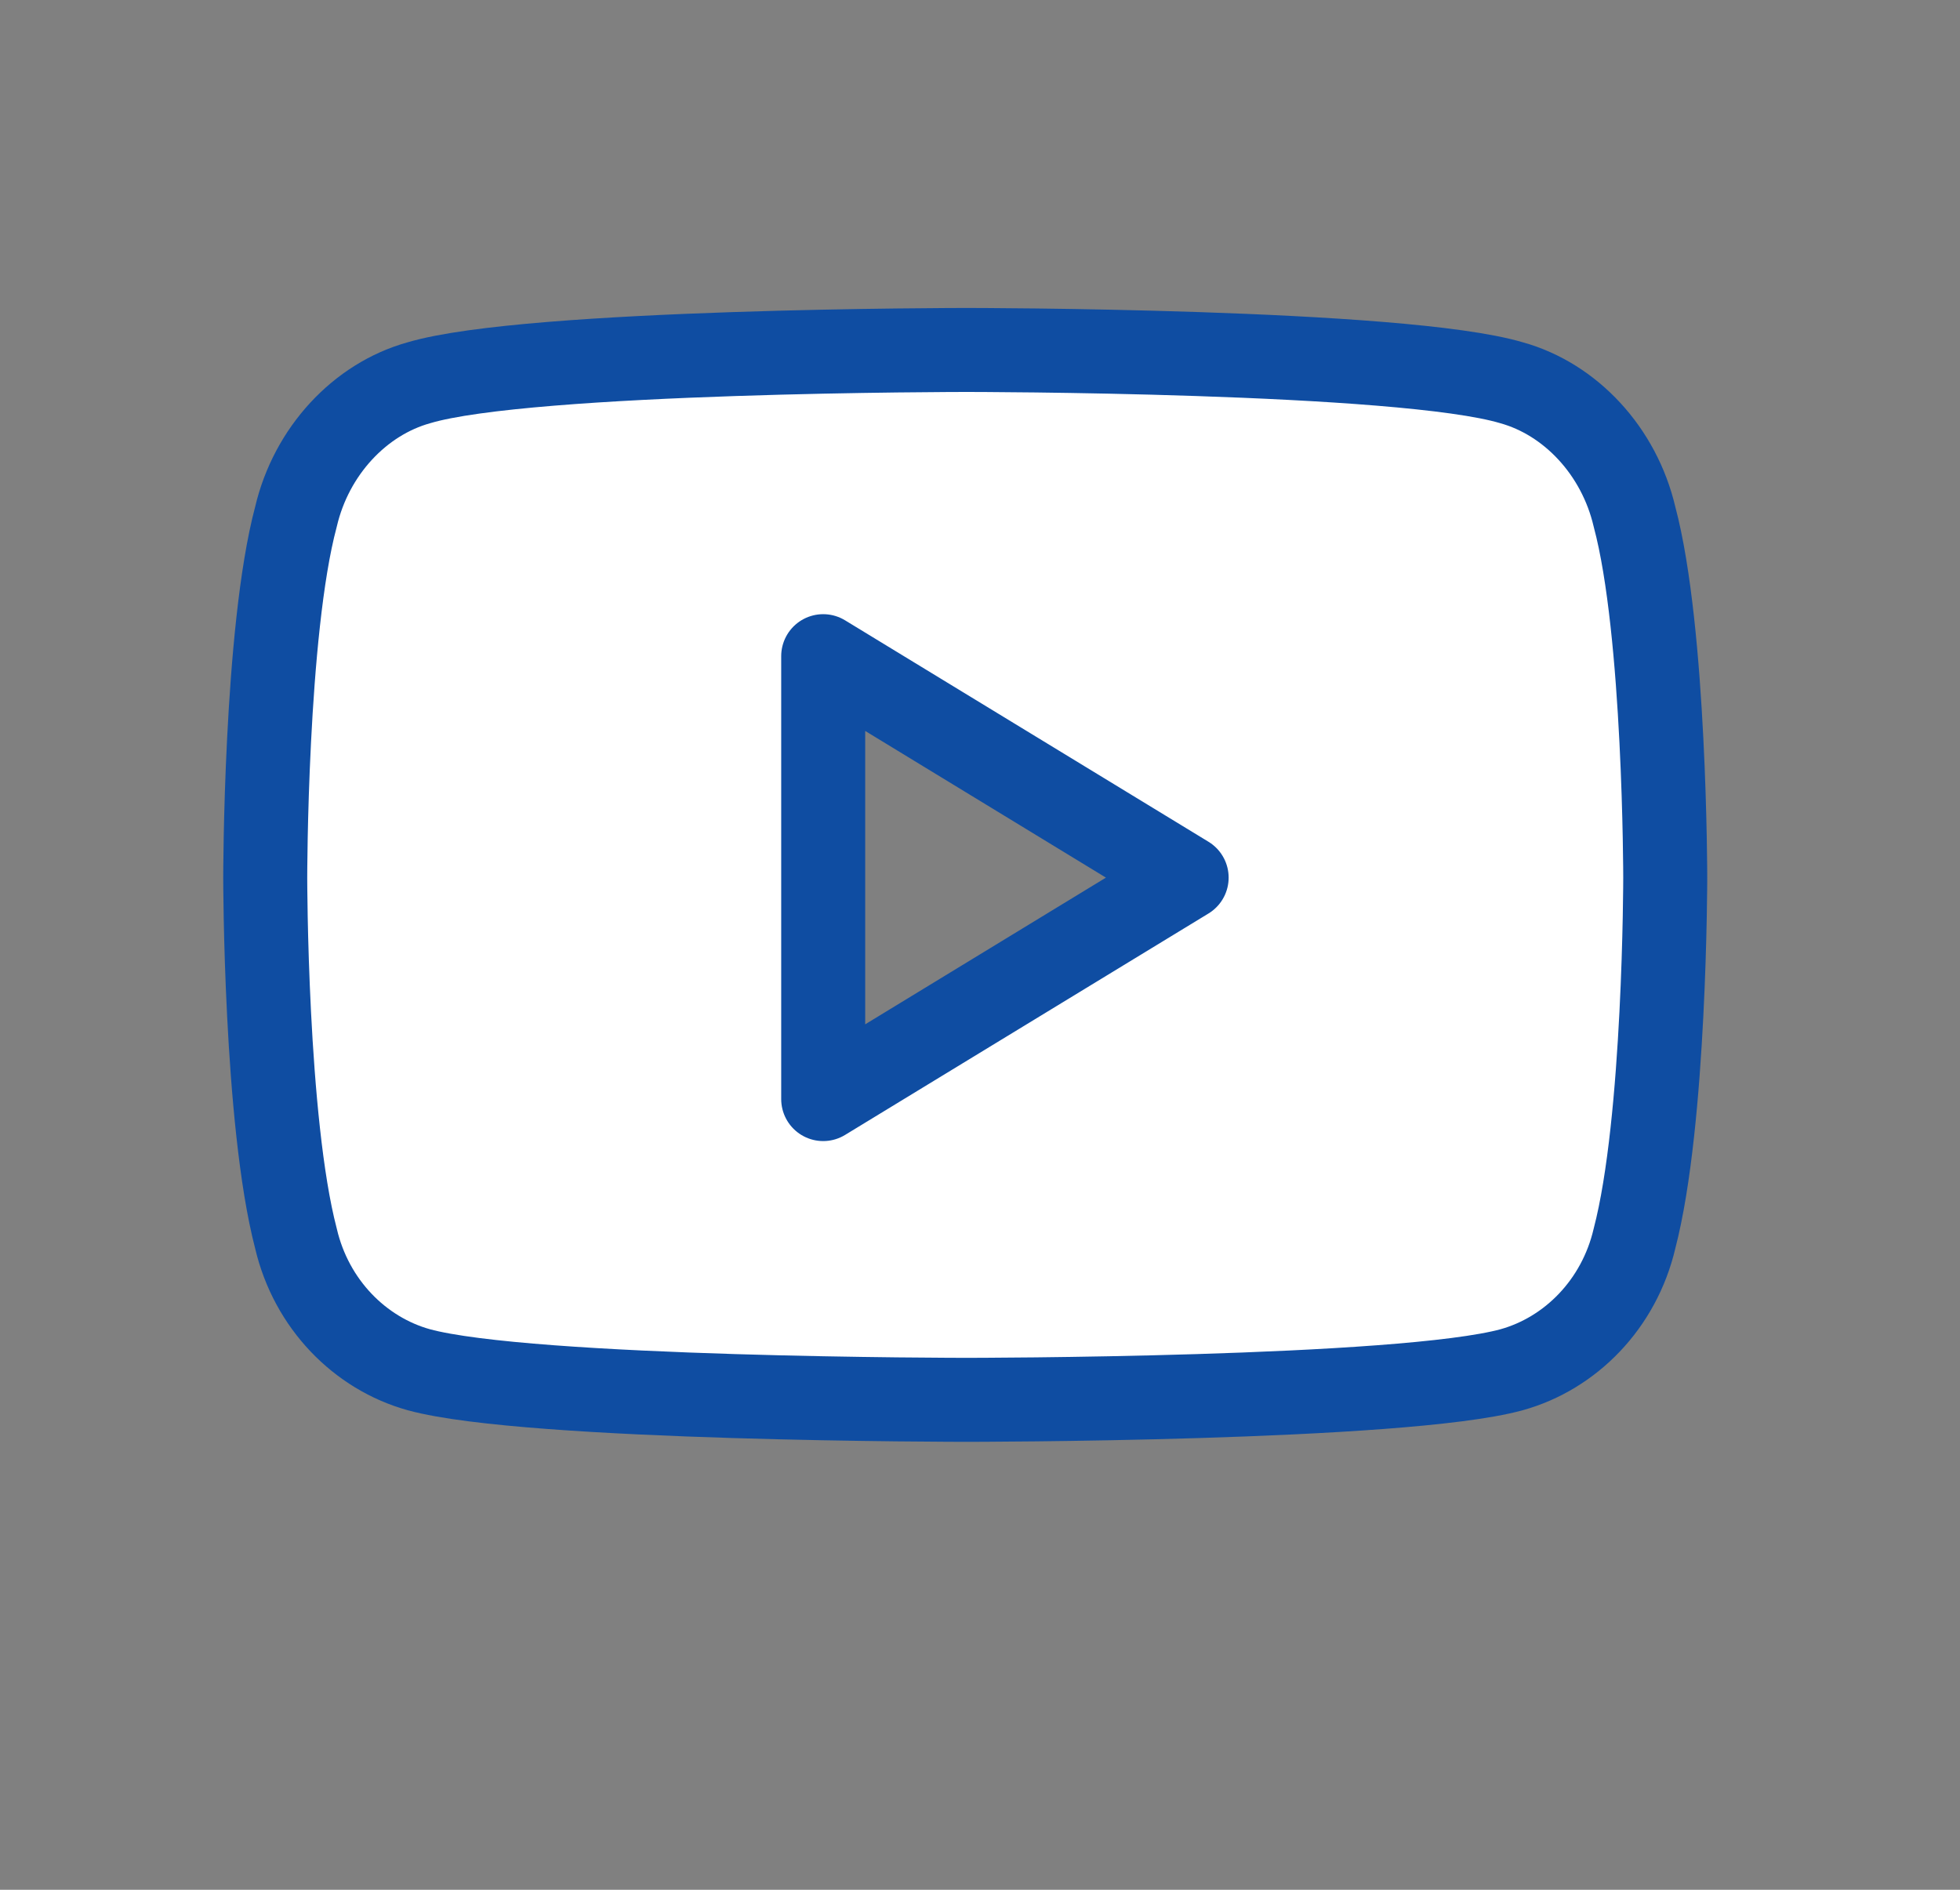 <svg width="28" height="27" viewBox="0 0 28 27" fill="none" xmlns="http://www.w3.org/2000/svg">
<rect x="0" y="0" width="28" height="27" fill="#808080" stroke="none"/>
<path d="M23.35 7.383C23.131 6.445 22.436 5.703 21.595 5.469C20.023 5 13.807 5 13.807 5C13.807 5 7.555 5 5.983 5.469C5.142 5.703 4.447 6.445 4.228 7.383C3.789 9.023 3.789 12.539 3.789 12.539C3.789 12.539 3.789 16.016 4.228 17.695C4.447 18.633 5.142 19.336 5.983 19.57C7.555 20 13.807 20 13.807 20C13.807 20 20.023 20 21.595 19.57C22.436 19.336 23.131 18.633 23.35 17.695C23.789 16.016 23.789 12.539 23.789 12.539C23.789 12.539 23.789 9.023 23.35 7.383ZM11.76 15.703V9.375L16.952 12.539L11.76 15.703Z" fill="white" stroke="#0F4DA2" stroke-width="1.2" stroke-linejoin="round"/>
</svg>
